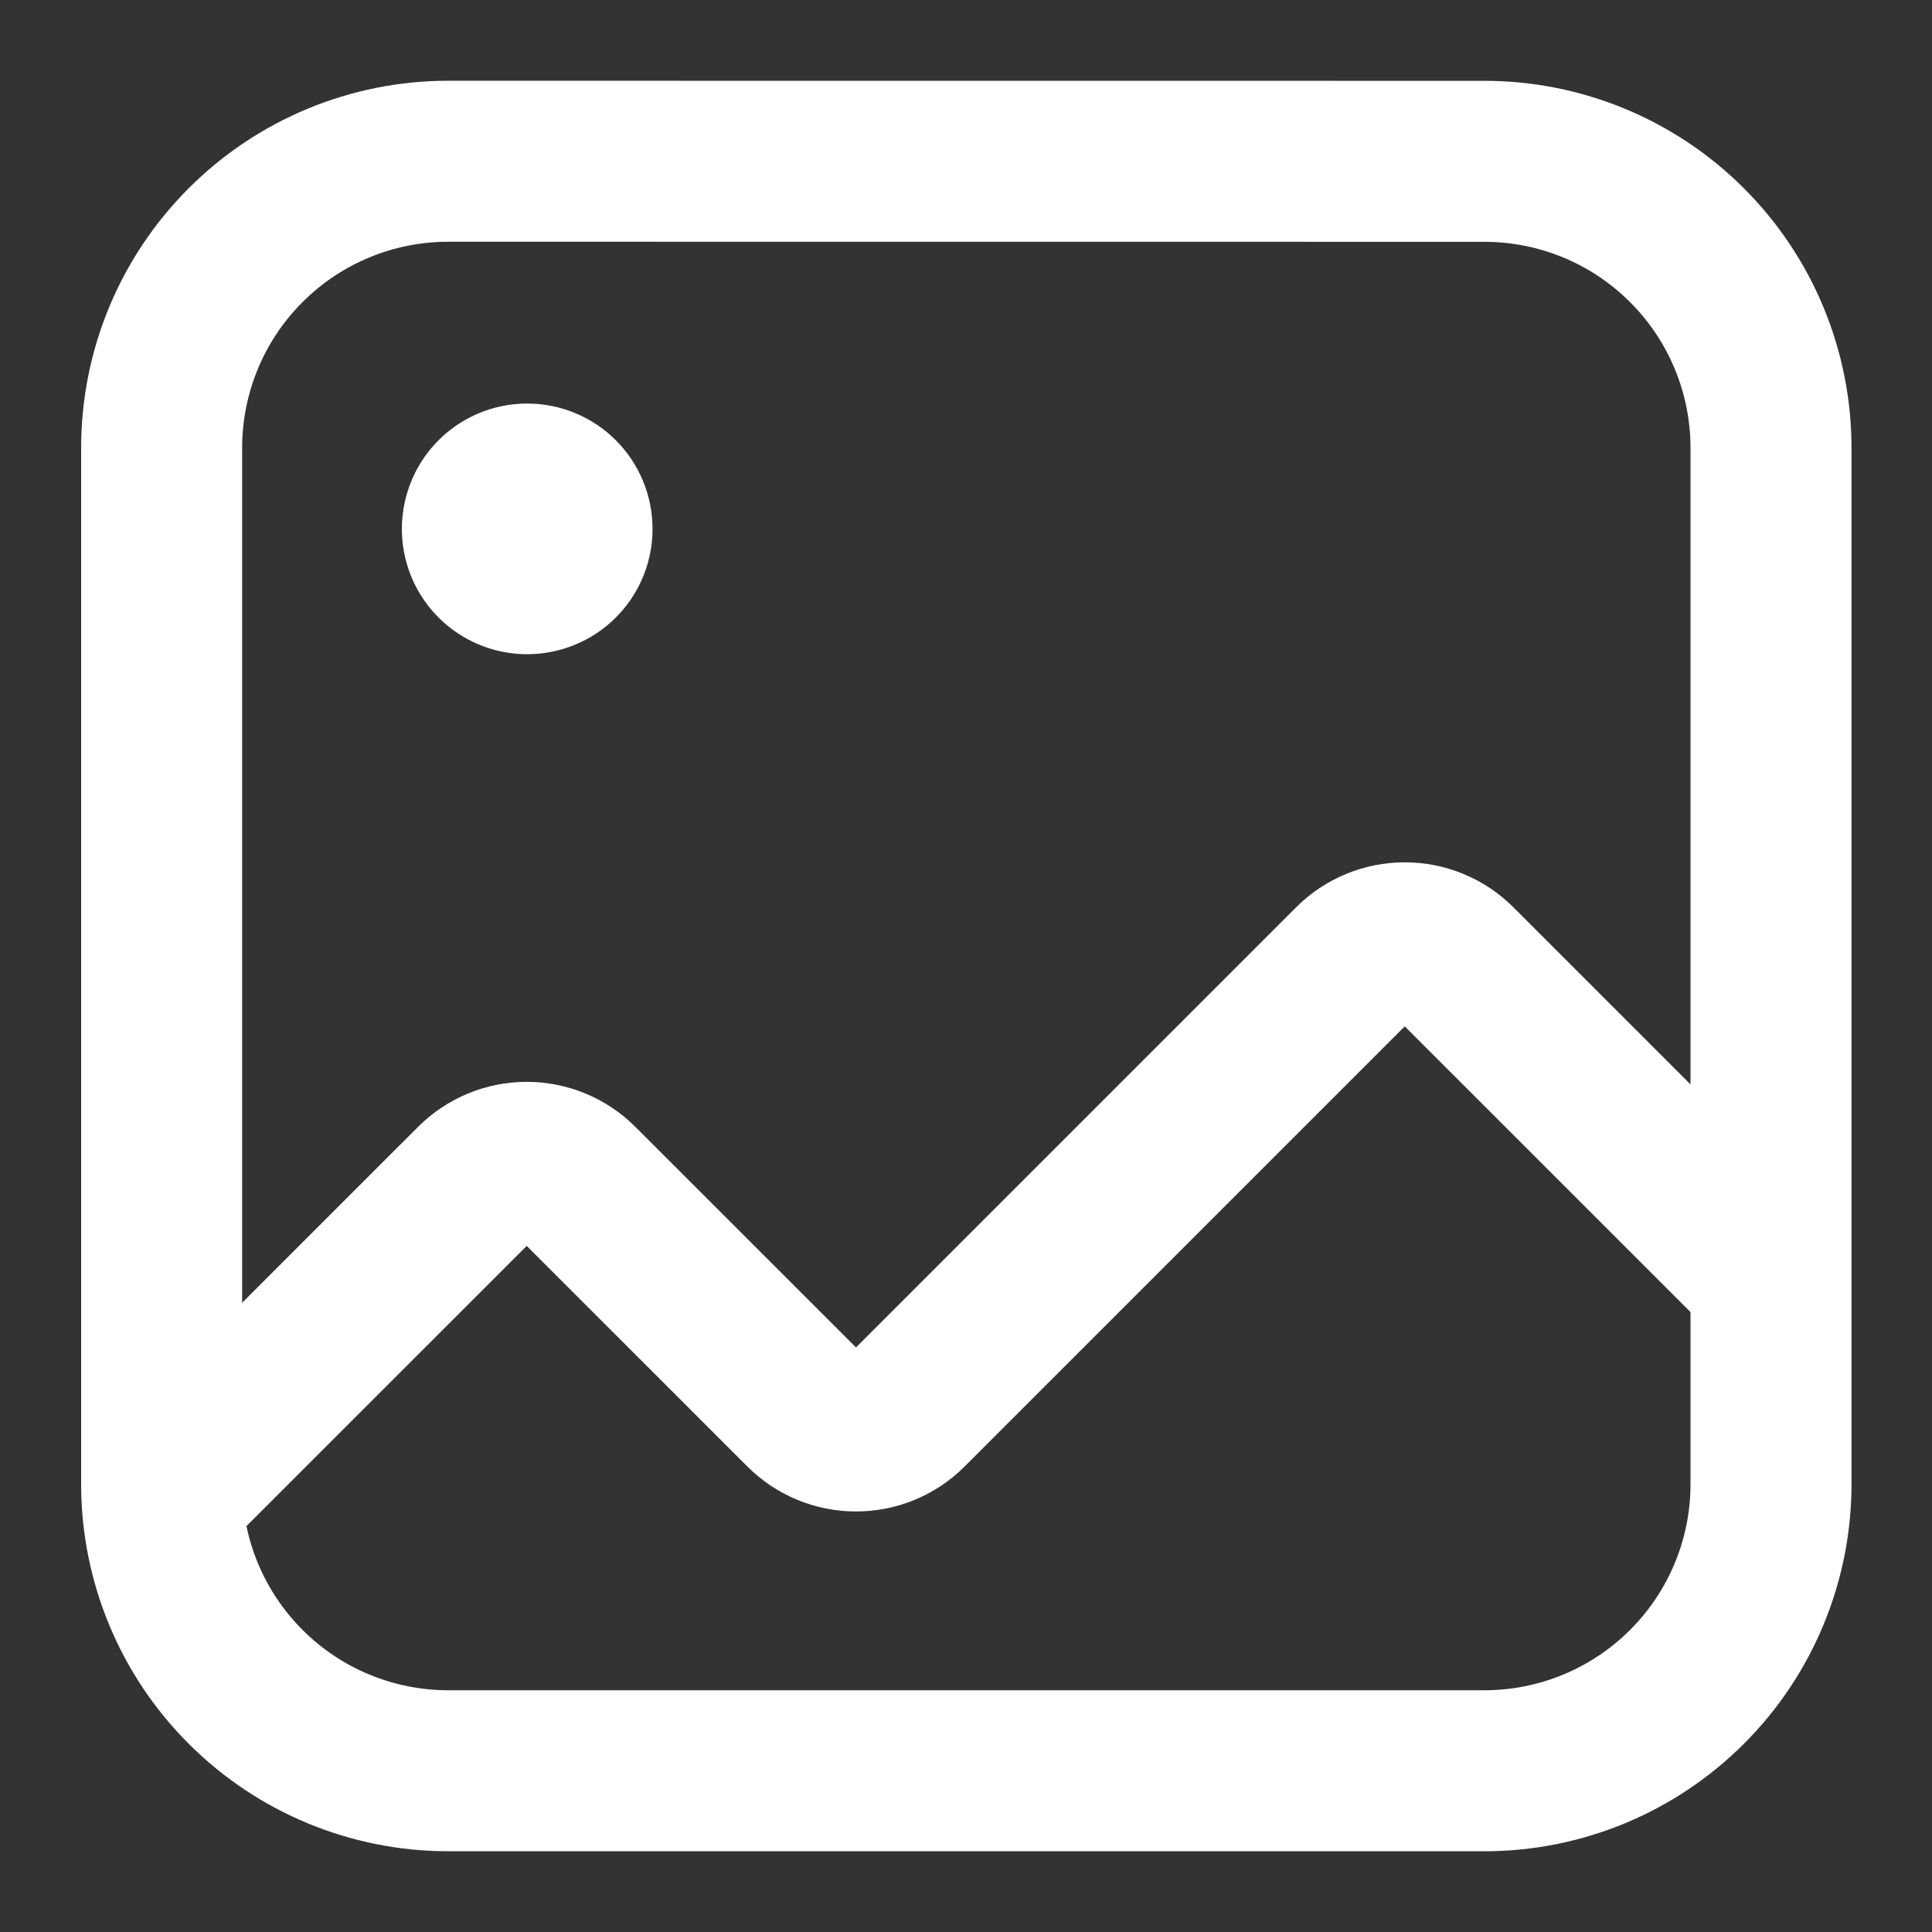 <svg width="24" height="24" viewBox="0 0 24 24" fill="none" xmlns="http://www.w3.org/2000/svg">
<rect x="0" y="0" width="24" height="24" fill="#333333" stroke="none"/>
<path fill-rule="evenodd" clip-rule="evenodd" d="M6.549 5.013C6.241 5.013 5.94 5.104 5.684 5.275C5.428 5.446 5.228 5.69 5.111 5.974C4.993 6.259 4.962 6.572 5.022 6.874C5.082 7.176 5.23 7.453 5.448 7.671C5.666 7.889 5.943 8.037 6.245 8.097C6.547 8.157 6.86 8.126 7.145 8.008C7.429 7.891 7.673 7.691 7.844 7.435C8.015 7.179 8.106 6.878 8.106 6.57C8.106 6.157 7.942 5.761 7.65 5.469C7.358 5.177 6.962 5.013 6.549 5.013Z" fill="white"/>
<path d="M2 18.605L5.901 14.705C6.071 14.535 6.302 14.439 6.543 14.439C6.784 14.439 7.015 14.535 7.185 14.705L9.992 17.511C10.162 17.681 10.393 17.776 10.633 17.776C10.874 17.776 11.105 17.681 11.275 17.511L16.809 11.977C16.979 11.807 17.21 11.712 17.451 11.712C17.691 11.712 17.922 11.807 18.092 11.977L21.997 15.882" stroke="white" stroke-width="2" stroke-linejoin="round"/>
<path d="M18.44 2.004C19.384 2.004 20.29 2.379 20.957 3.047C21.625 3.714 22 4.62 22 5.564V18.437C22 19.381 21.625 20.287 20.957 20.954C20.29 21.622 19.384 21.997 18.44 21.997H5.568C4.624 21.997 3.718 21.622 3.051 20.954C2.383 20.287 2.008 19.381 2.008 18.437V5.563C2.008 4.619 2.383 3.713 3.051 3.046C3.718 2.378 4.624 2.003 5.568 2.003L18.44 2.004Z" stroke="white" stroke-width="2" stroke-linecap="round" stroke-linejoin="round"/>
</svg>
